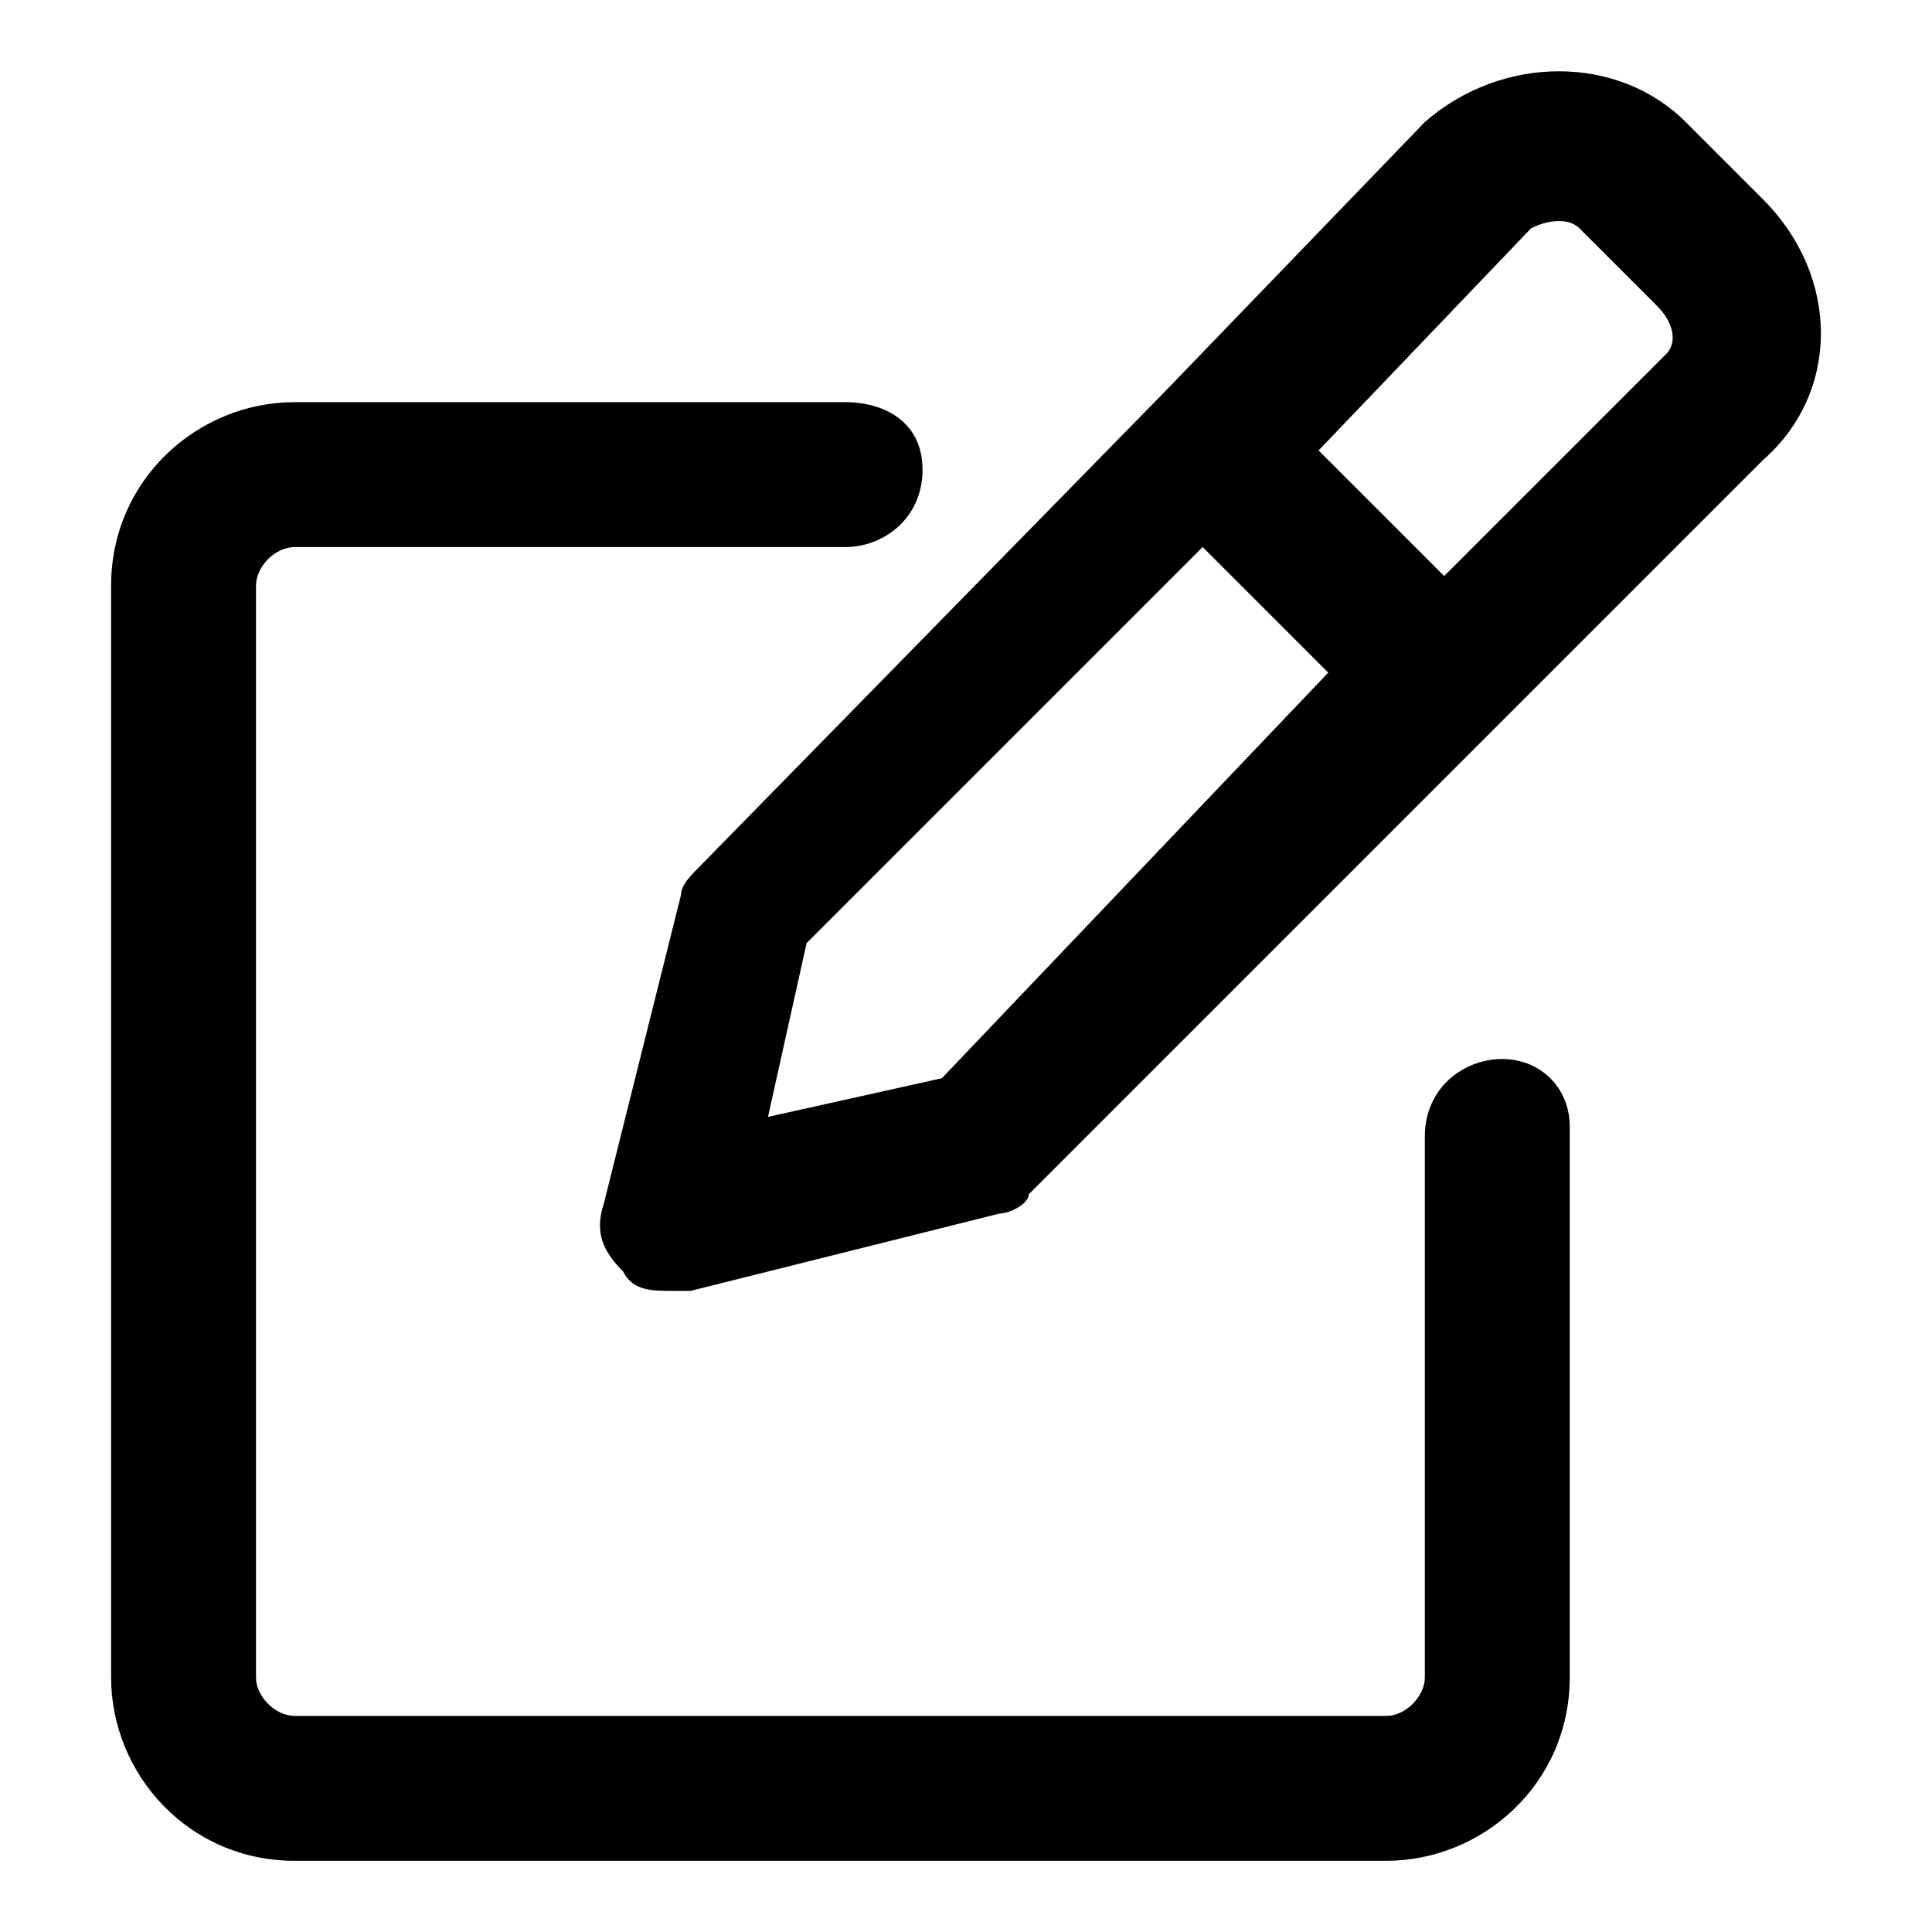 <svg viewBox="0 0 20 20" xmlns="http://www.w3.org/2000/svg">
<path fill-rule="evenodd" clip-rule="evenodd" d="M17.45 1.263L18.25 2.063C19.05 2.863 19.05 4.063 18.25 4.763L15.45 7.563L10.65 12.363C10.65 12.463 10.45 12.562 10.35 12.562L7.15 13.363H6.95C6.75 13.363 6.55 13.363 6.45 13.162C6.25 12.963 6.15 12.762 6.25 12.463L7.05 9.263C7.05 9.163 7.15 9.063 7.25 8.963L7.25 8.963L12.05 4.063L14.75 1.263C15.55 0.563 16.75 0.563 17.45 1.263ZM7.95 11.562L9.75 11.162L13.75 6.963L12.45 5.663L8.35 9.763L7.95 11.562ZM14.95 5.963L17.25 3.663C17.35 3.563 17.35 3.363 17.15 3.163L16.35 2.363C16.25 2.263 16.05 2.263 15.85 2.363L13.65 4.663L14.95 5.963ZM14.75 11.763C14.75 11.263 15.15 10.963 15.55 10.963C15.95 10.963 16.25 11.263 16.25 11.663V17.363C16.25 18.463 15.35 19.263 14.35 19.263H3.05C1.95 19.263 1.15 18.363 1.15 17.363V6.063C1.15 4.963 2.05 4.163 3.05 4.163H8.75C9.15 4.163 9.55 4.363 9.55 4.863C9.55 5.363 9.15 5.663 8.75 5.663H3.05C2.85 5.663 2.65 5.863 2.65 6.063V17.363C2.65 17.563 2.85 17.763 3.05 17.763H14.35C14.55 17.763 14.75 17.563 14.75 17.363V11.763Z"/>
</svg>
